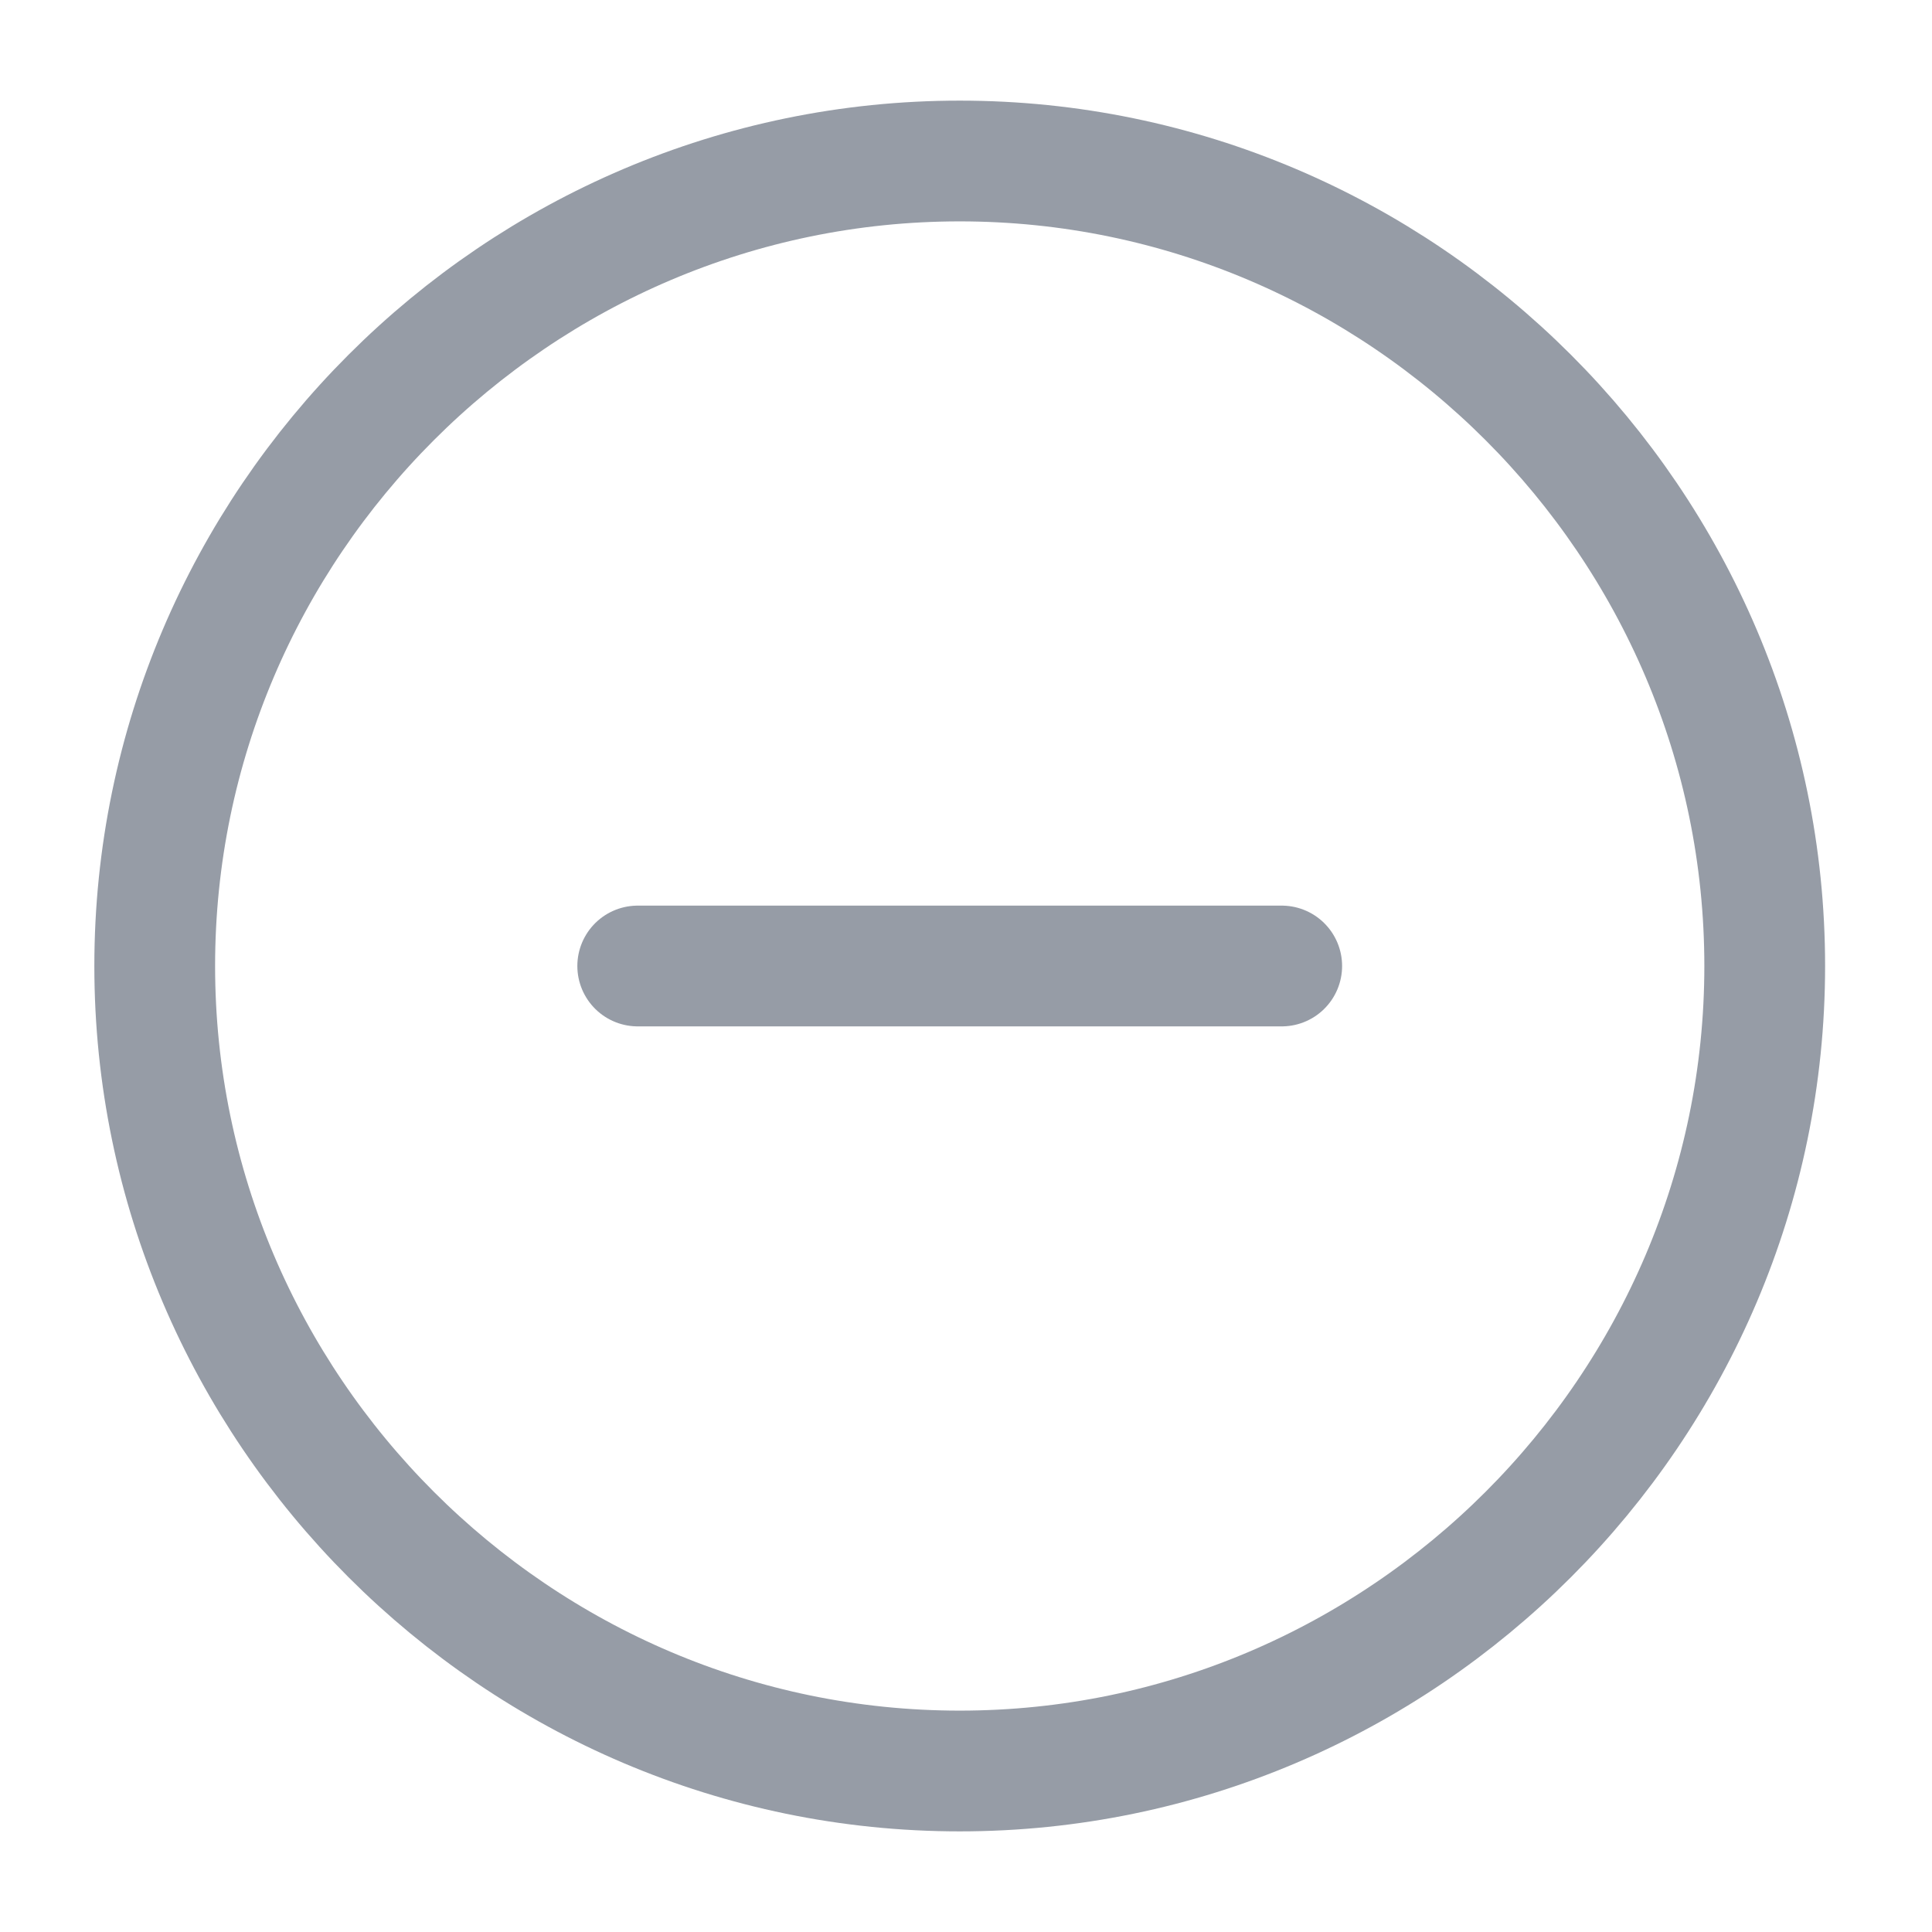 <svg width="24" height="24" viewBox="0 0 24 24" fill="none" xmlns="http://www.w3.org/2000/svg">
<path d="M11.922 22C17.422 22 21.922 17.5 21.922 12C21.922 6.5 17.422 2 11.922 2C6.422 2 1.922 6.5 1.922 12C1.922 17.5 6.422 22 11.922 22Z" stroke="#969CA6" stroke-width="1.5" stroke-linecap="round" stroke-linejoin="round"/>
<path d="M7.922 12H15.922" stroke="#969CA6" stroke-width="1.5" stroke-linecap="round" stroke-linejoin="round"/>
</svg>
